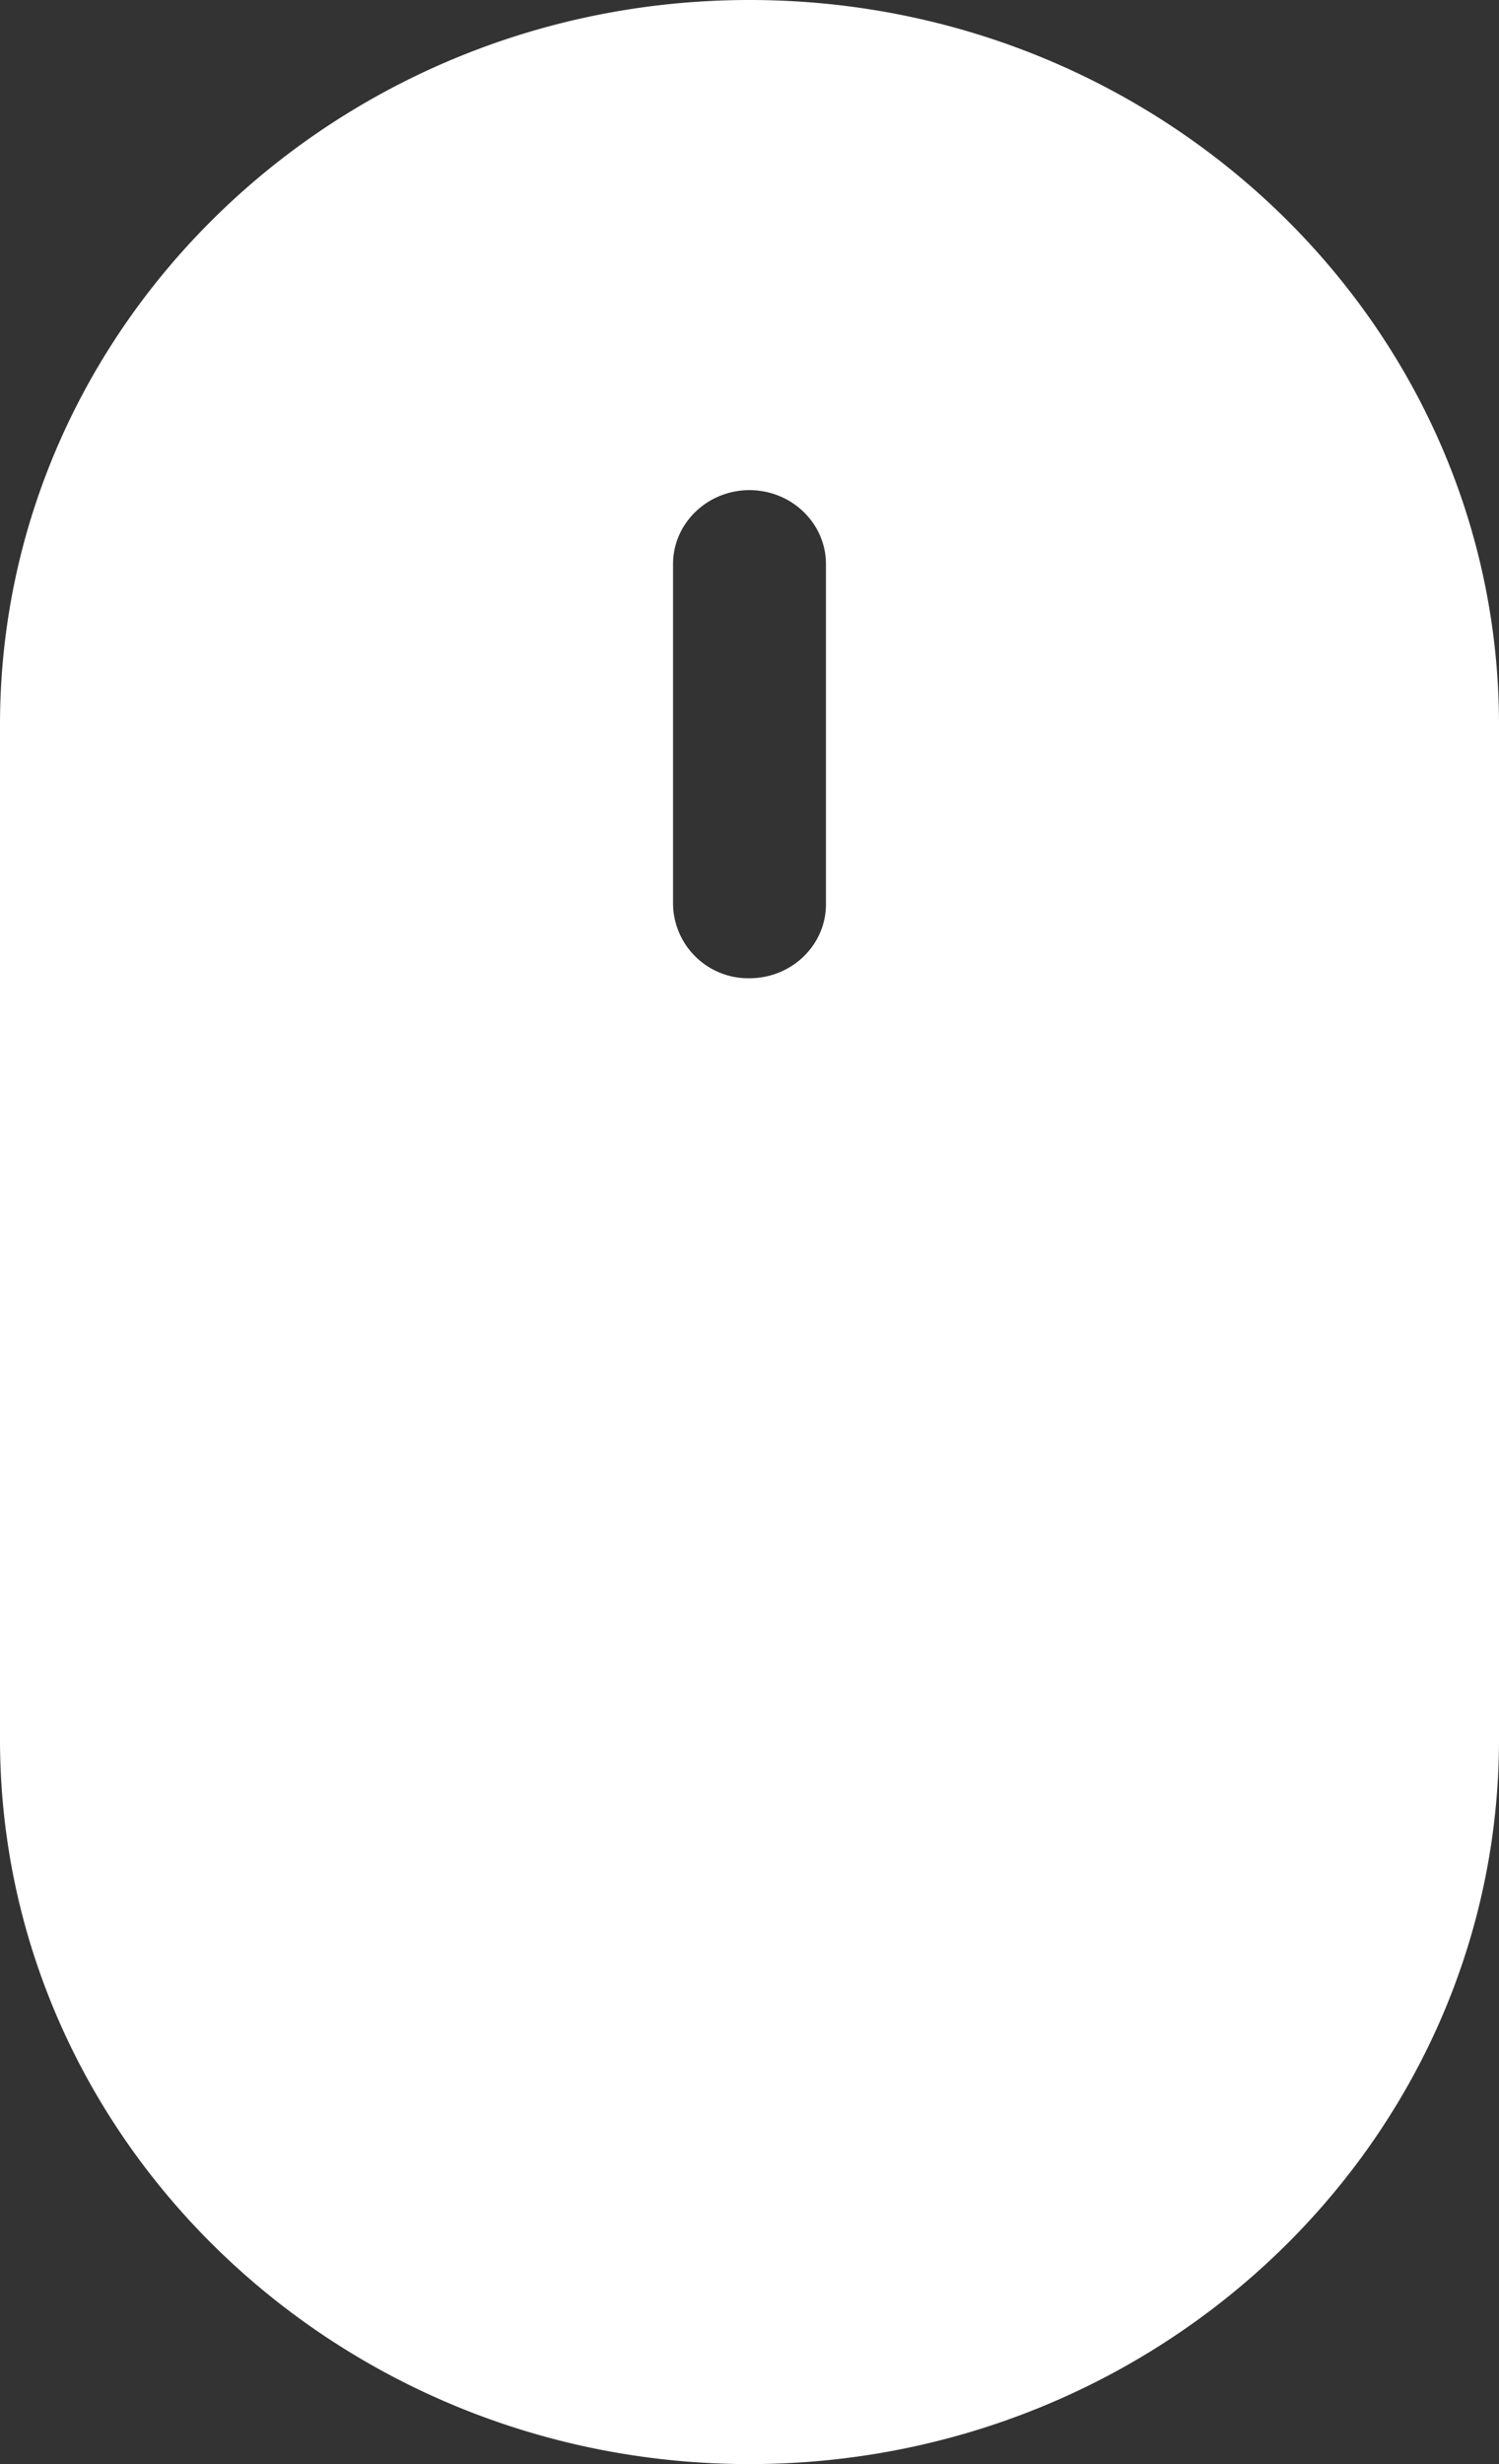<svg xmlns="http://www.w3.org/2000/svg" width="14" height="23" viewBox="0 0 14 23">
    <rect x="0" y="0" width="14" height="23" fill="#333333" stroke="none"/>
    <path fill="#FFF" fill-rule="nonzero" d="M7 0C3.14 0 0 3.035 0 6.765v9.47C0 19.965 3.14 23 7 23s7-3.035 7-6.765v-9.47C14 3.035 10.86 0 7 0zm.714 8.441c0 .381-.32.69-.714.69a.702.702 0 0 1-.714-.69V5.265c0-.38.32-.69.714-.69.394 0 .714.31.714.69v3.176z"/>
</svg>
